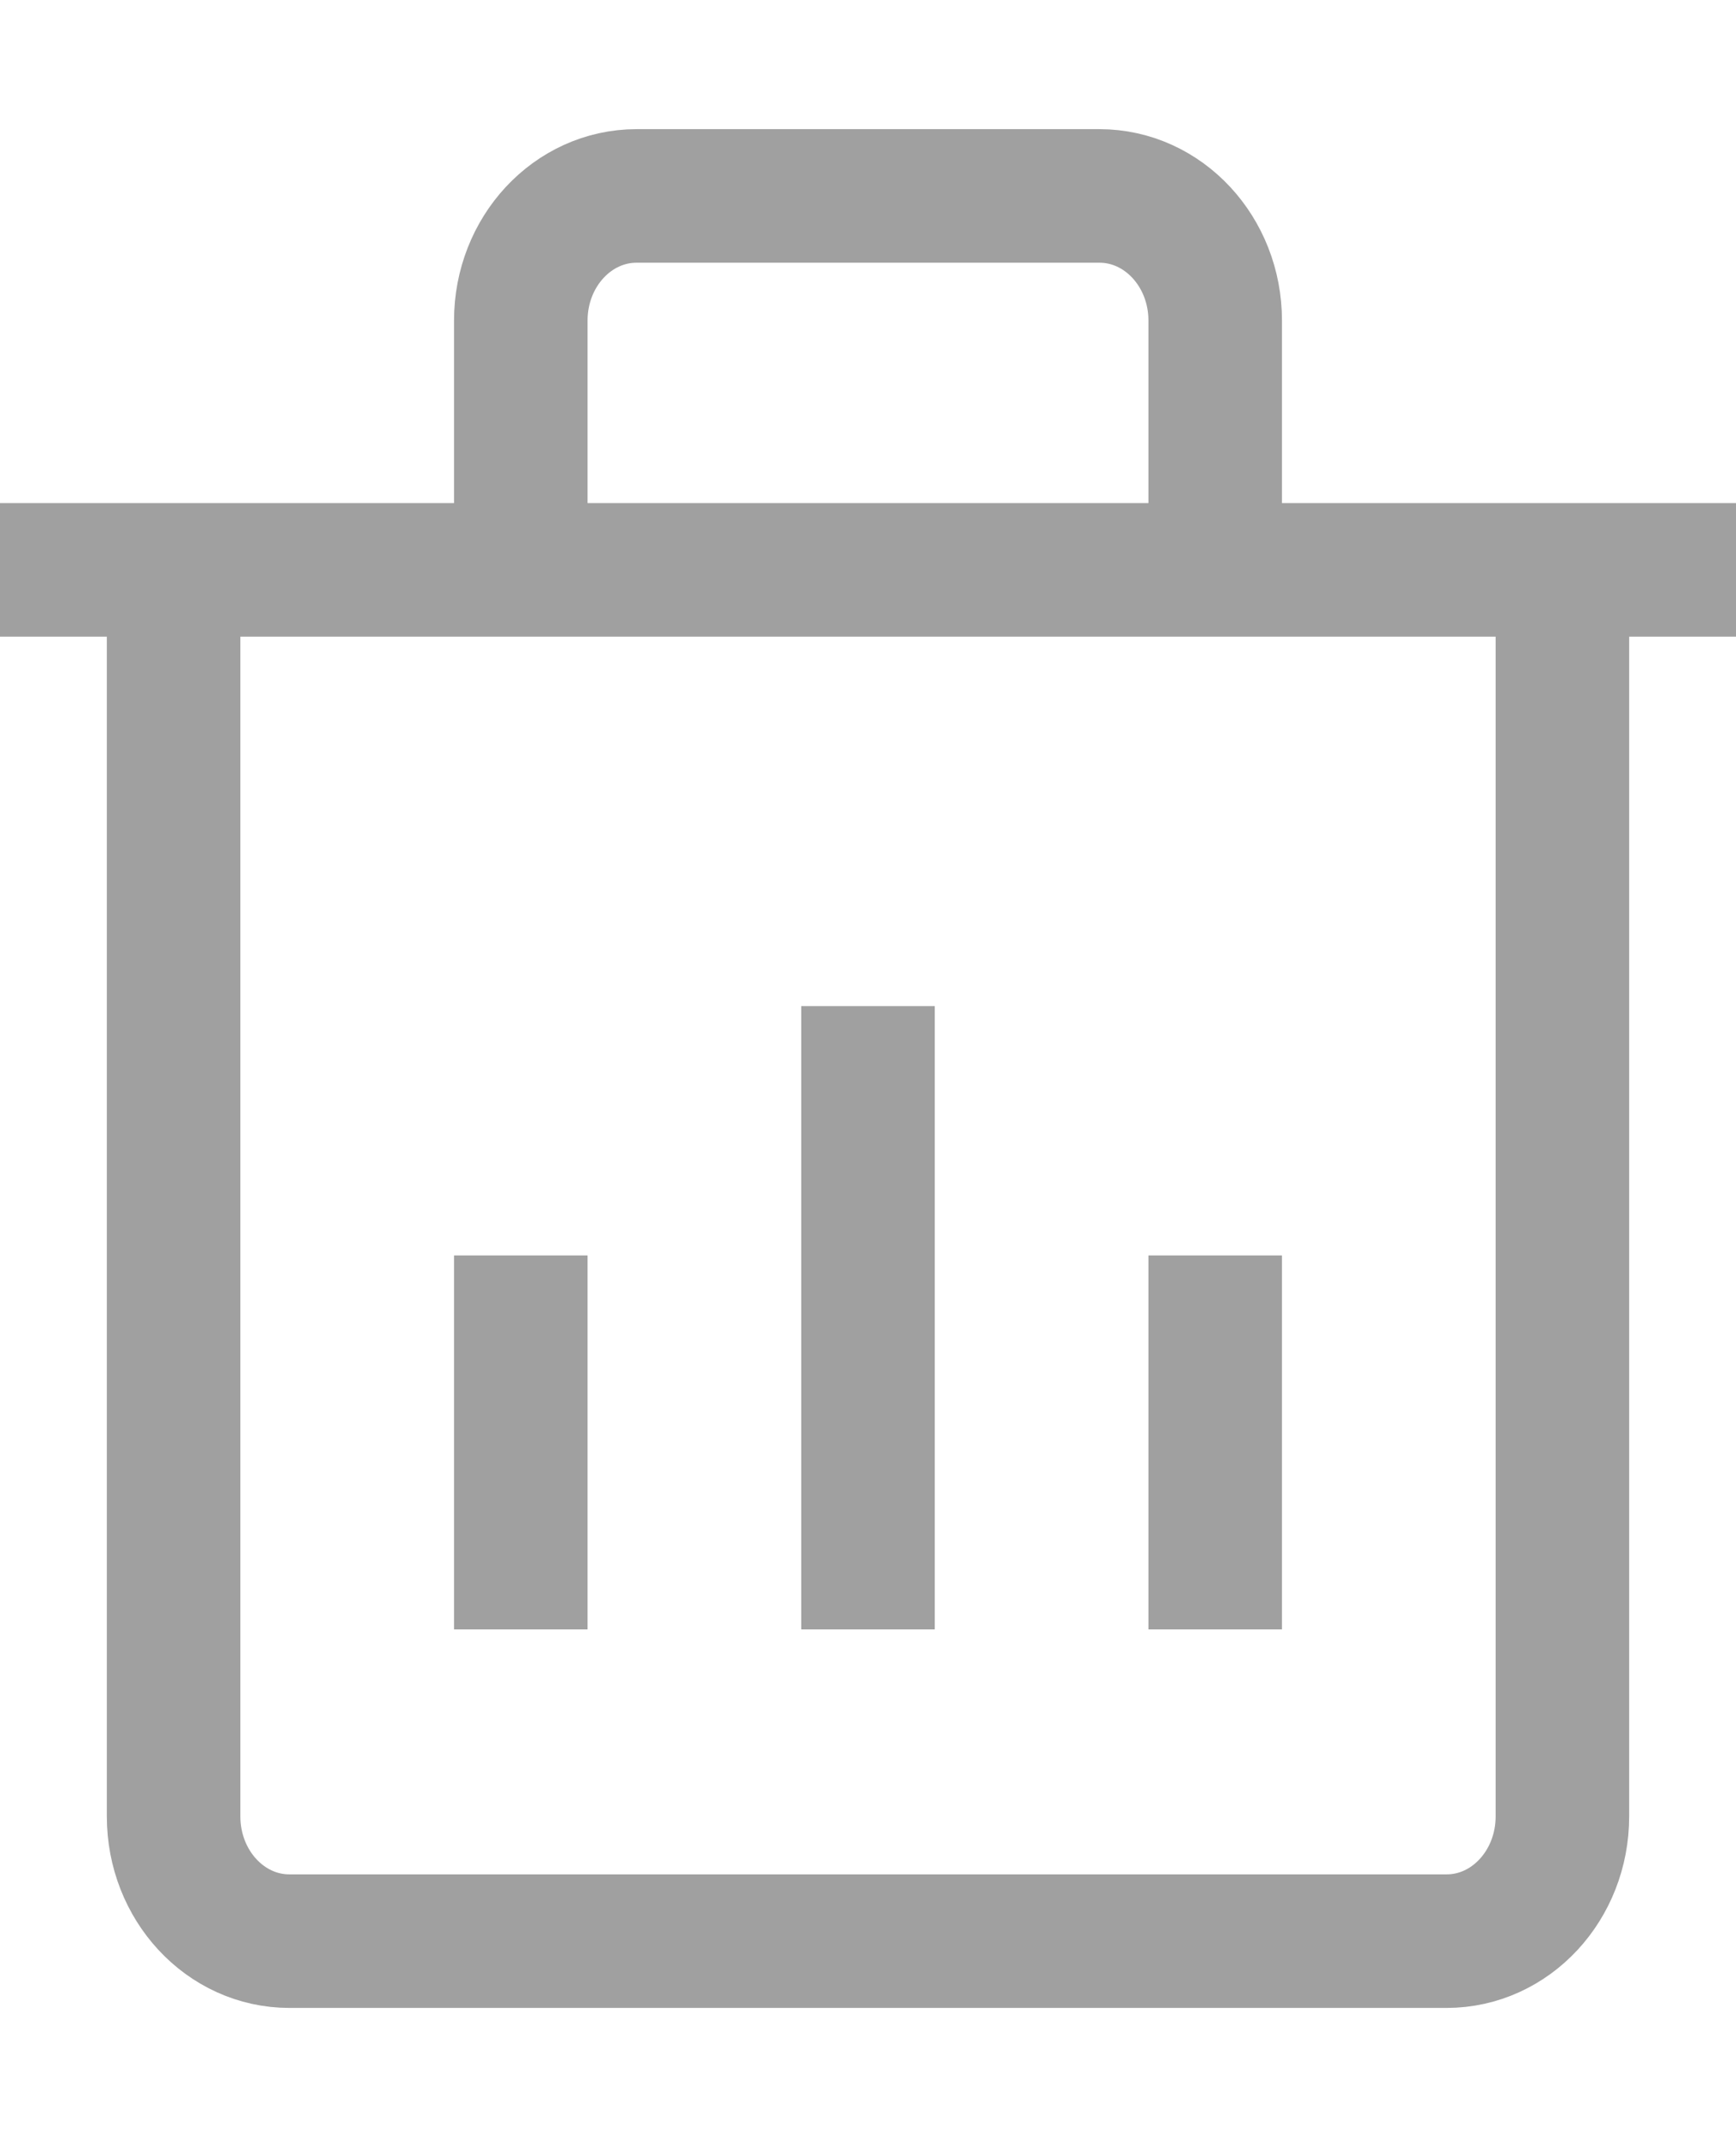 <svg width="13" height="16" viewBox="0 0 13 16" fill="none" xmlns="http://www.w3.org/2000/svg">
<path d="M3.9 3.8V2.4C3.9 1.885 4.288 1.467 4.767 1.467H8.233C8.712 1.467 9.1 1.885 9.1 2.4V3.8M0 4.267H13M1.3 4.267V13.6C1.3 14.116 1.688 14.534 2.167 14.534H10.833C11.312 14.534 11.7 14.116 11.7 13.6V4.267M6.5 7.533V12.2M3.9 9.4V12.2M9.1 9.4V12.2" stroke="#A0A0A0"/>
</svg>
